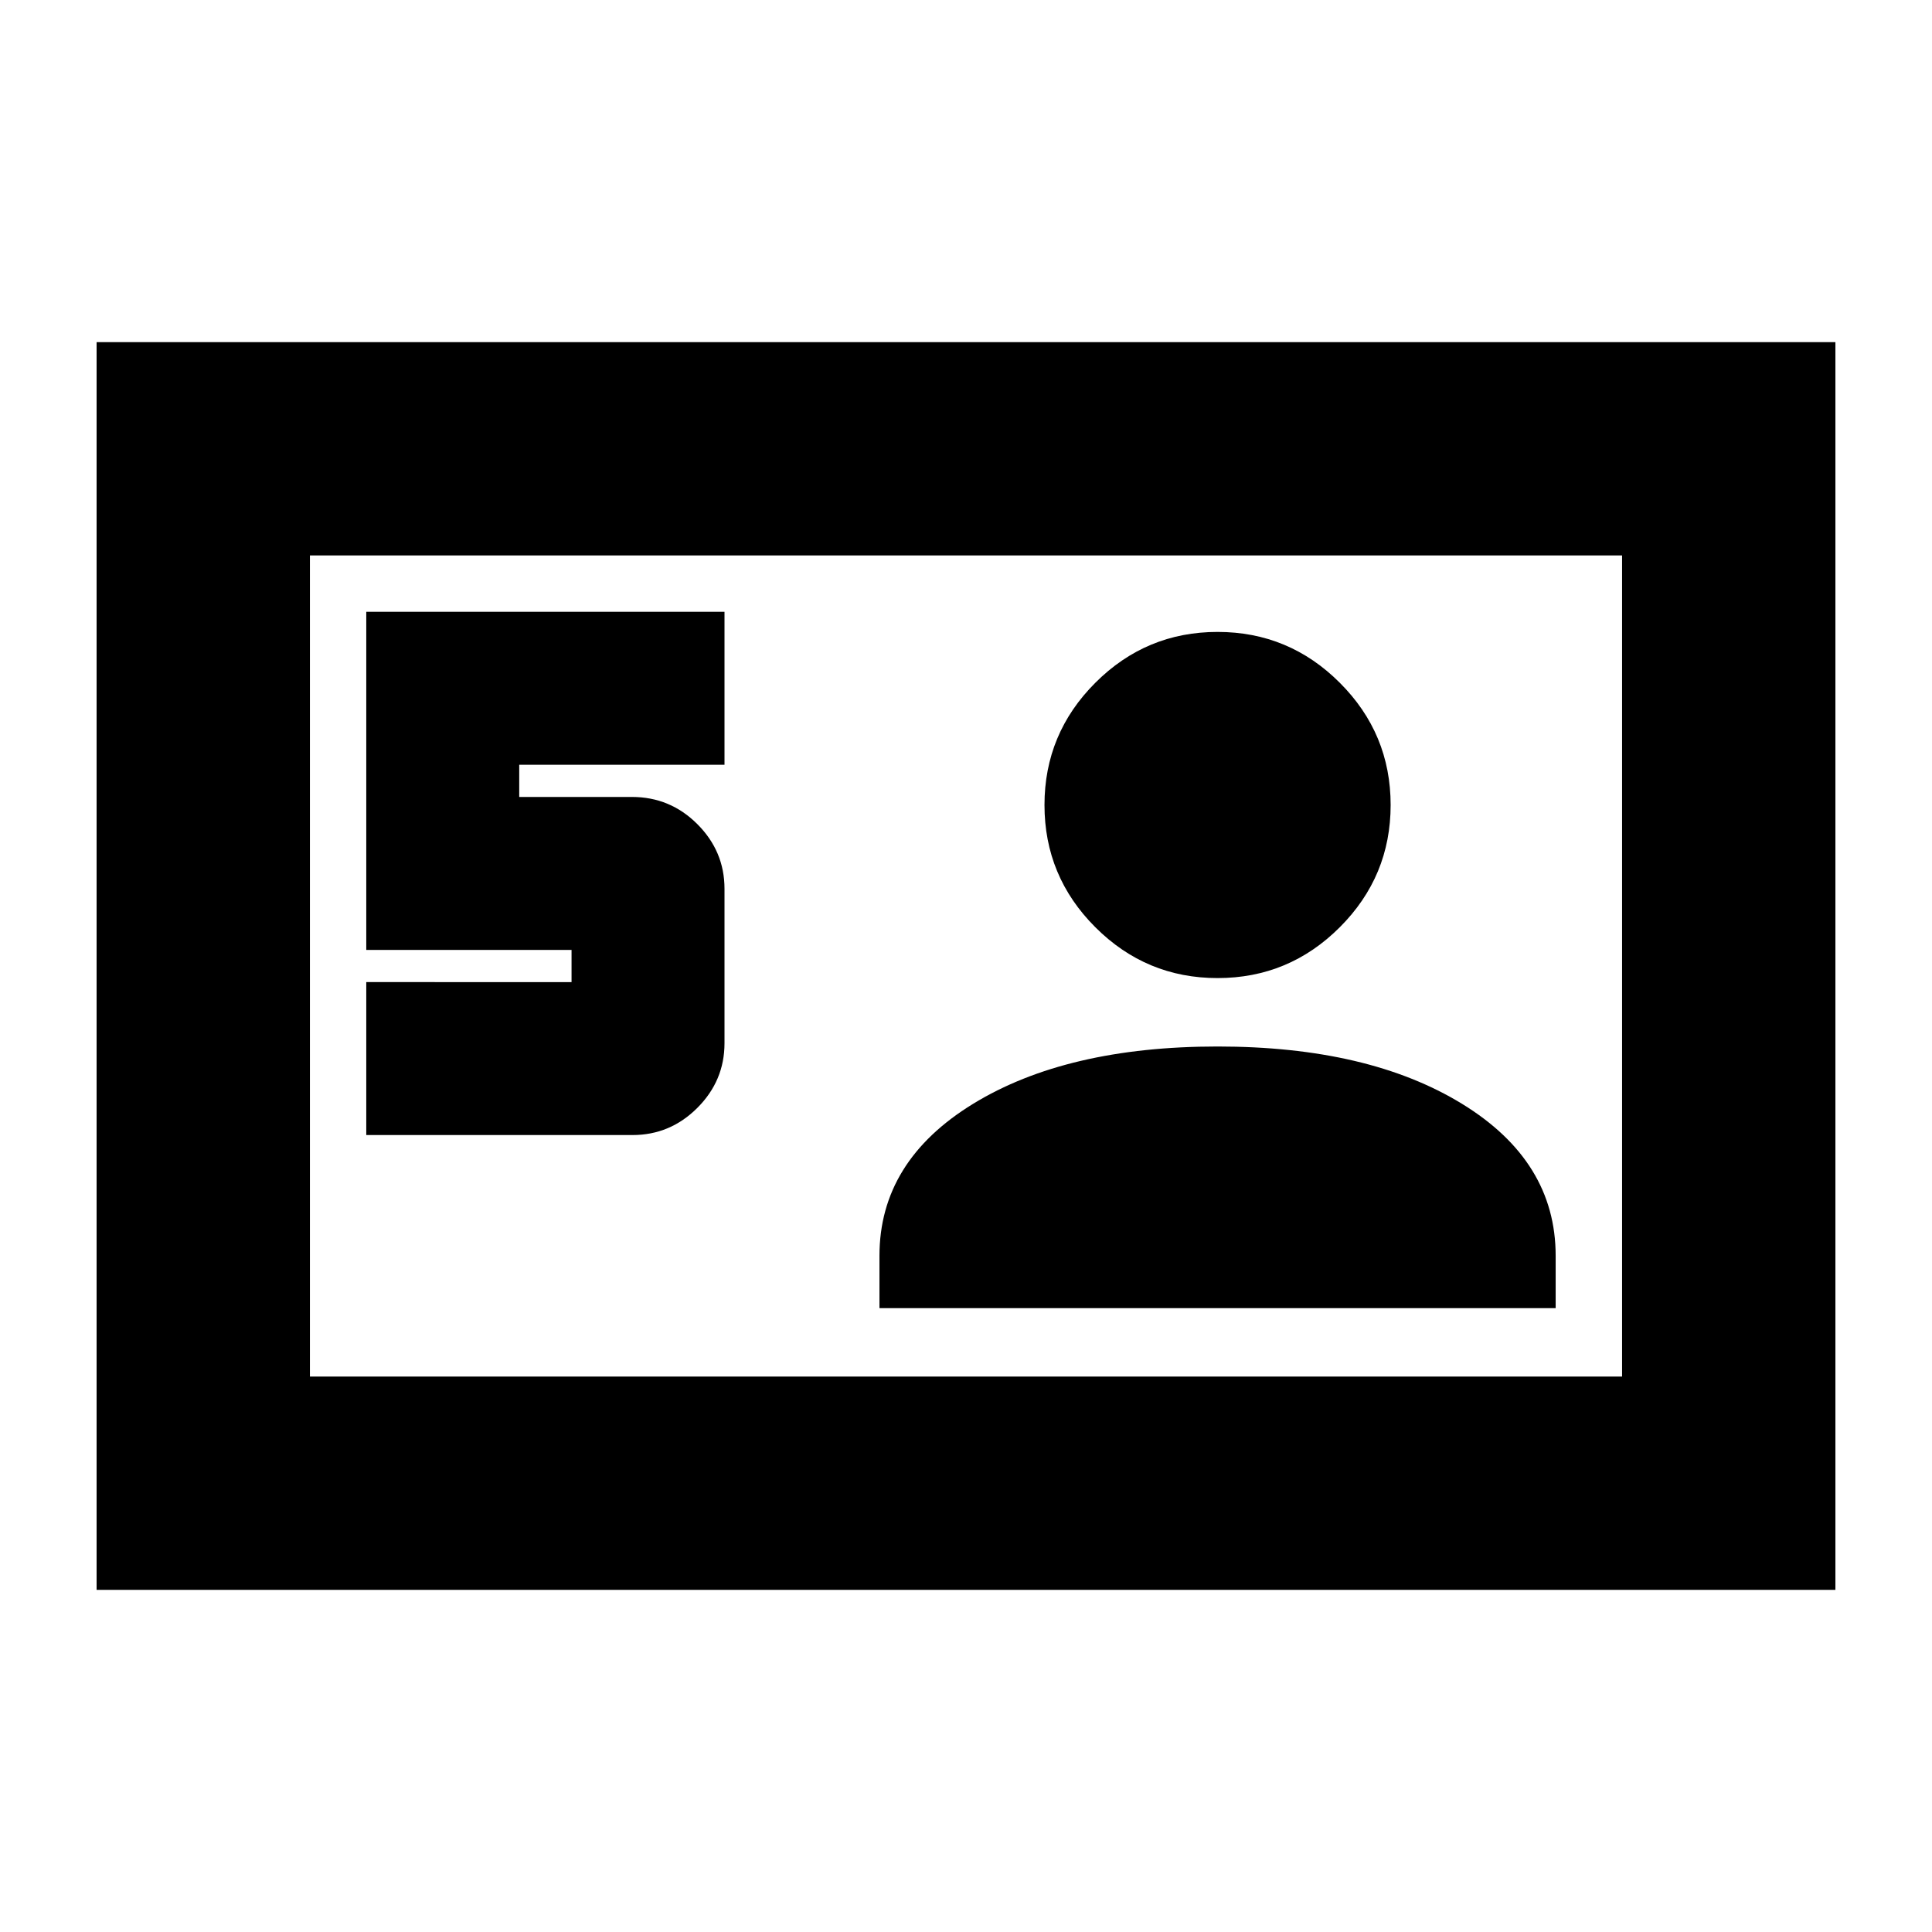 <svg xmlns="http://www.w3.org/2000/svg" height="24" viewBox="0 -960 960 960" width="24"><path d="M48-170v-620h864v620H48Zm134-226h132.263Q333-396 346.5-409.5 360-423 360-441.635v-76.73Q360-537 346.5-550.5 333-564 314-564h-56v-16h102v-76H182v168h102v16H182v76Zm255 86h336v-26q0-47-46.5-75.5T605-440q-75 0-121.5 28.5T437-336v26Zm168-164q35.475 0 60.737-25.263Q691-524.525 691-560t-25.263-60.737Q640.475-646 605-646t-60.737 25.263Q519-595.475 519-560t25.263 60.737Q569.525-474 605-474ZM154-276h652v-408H154v408Zm0 0v-408 408Z"/></svg>